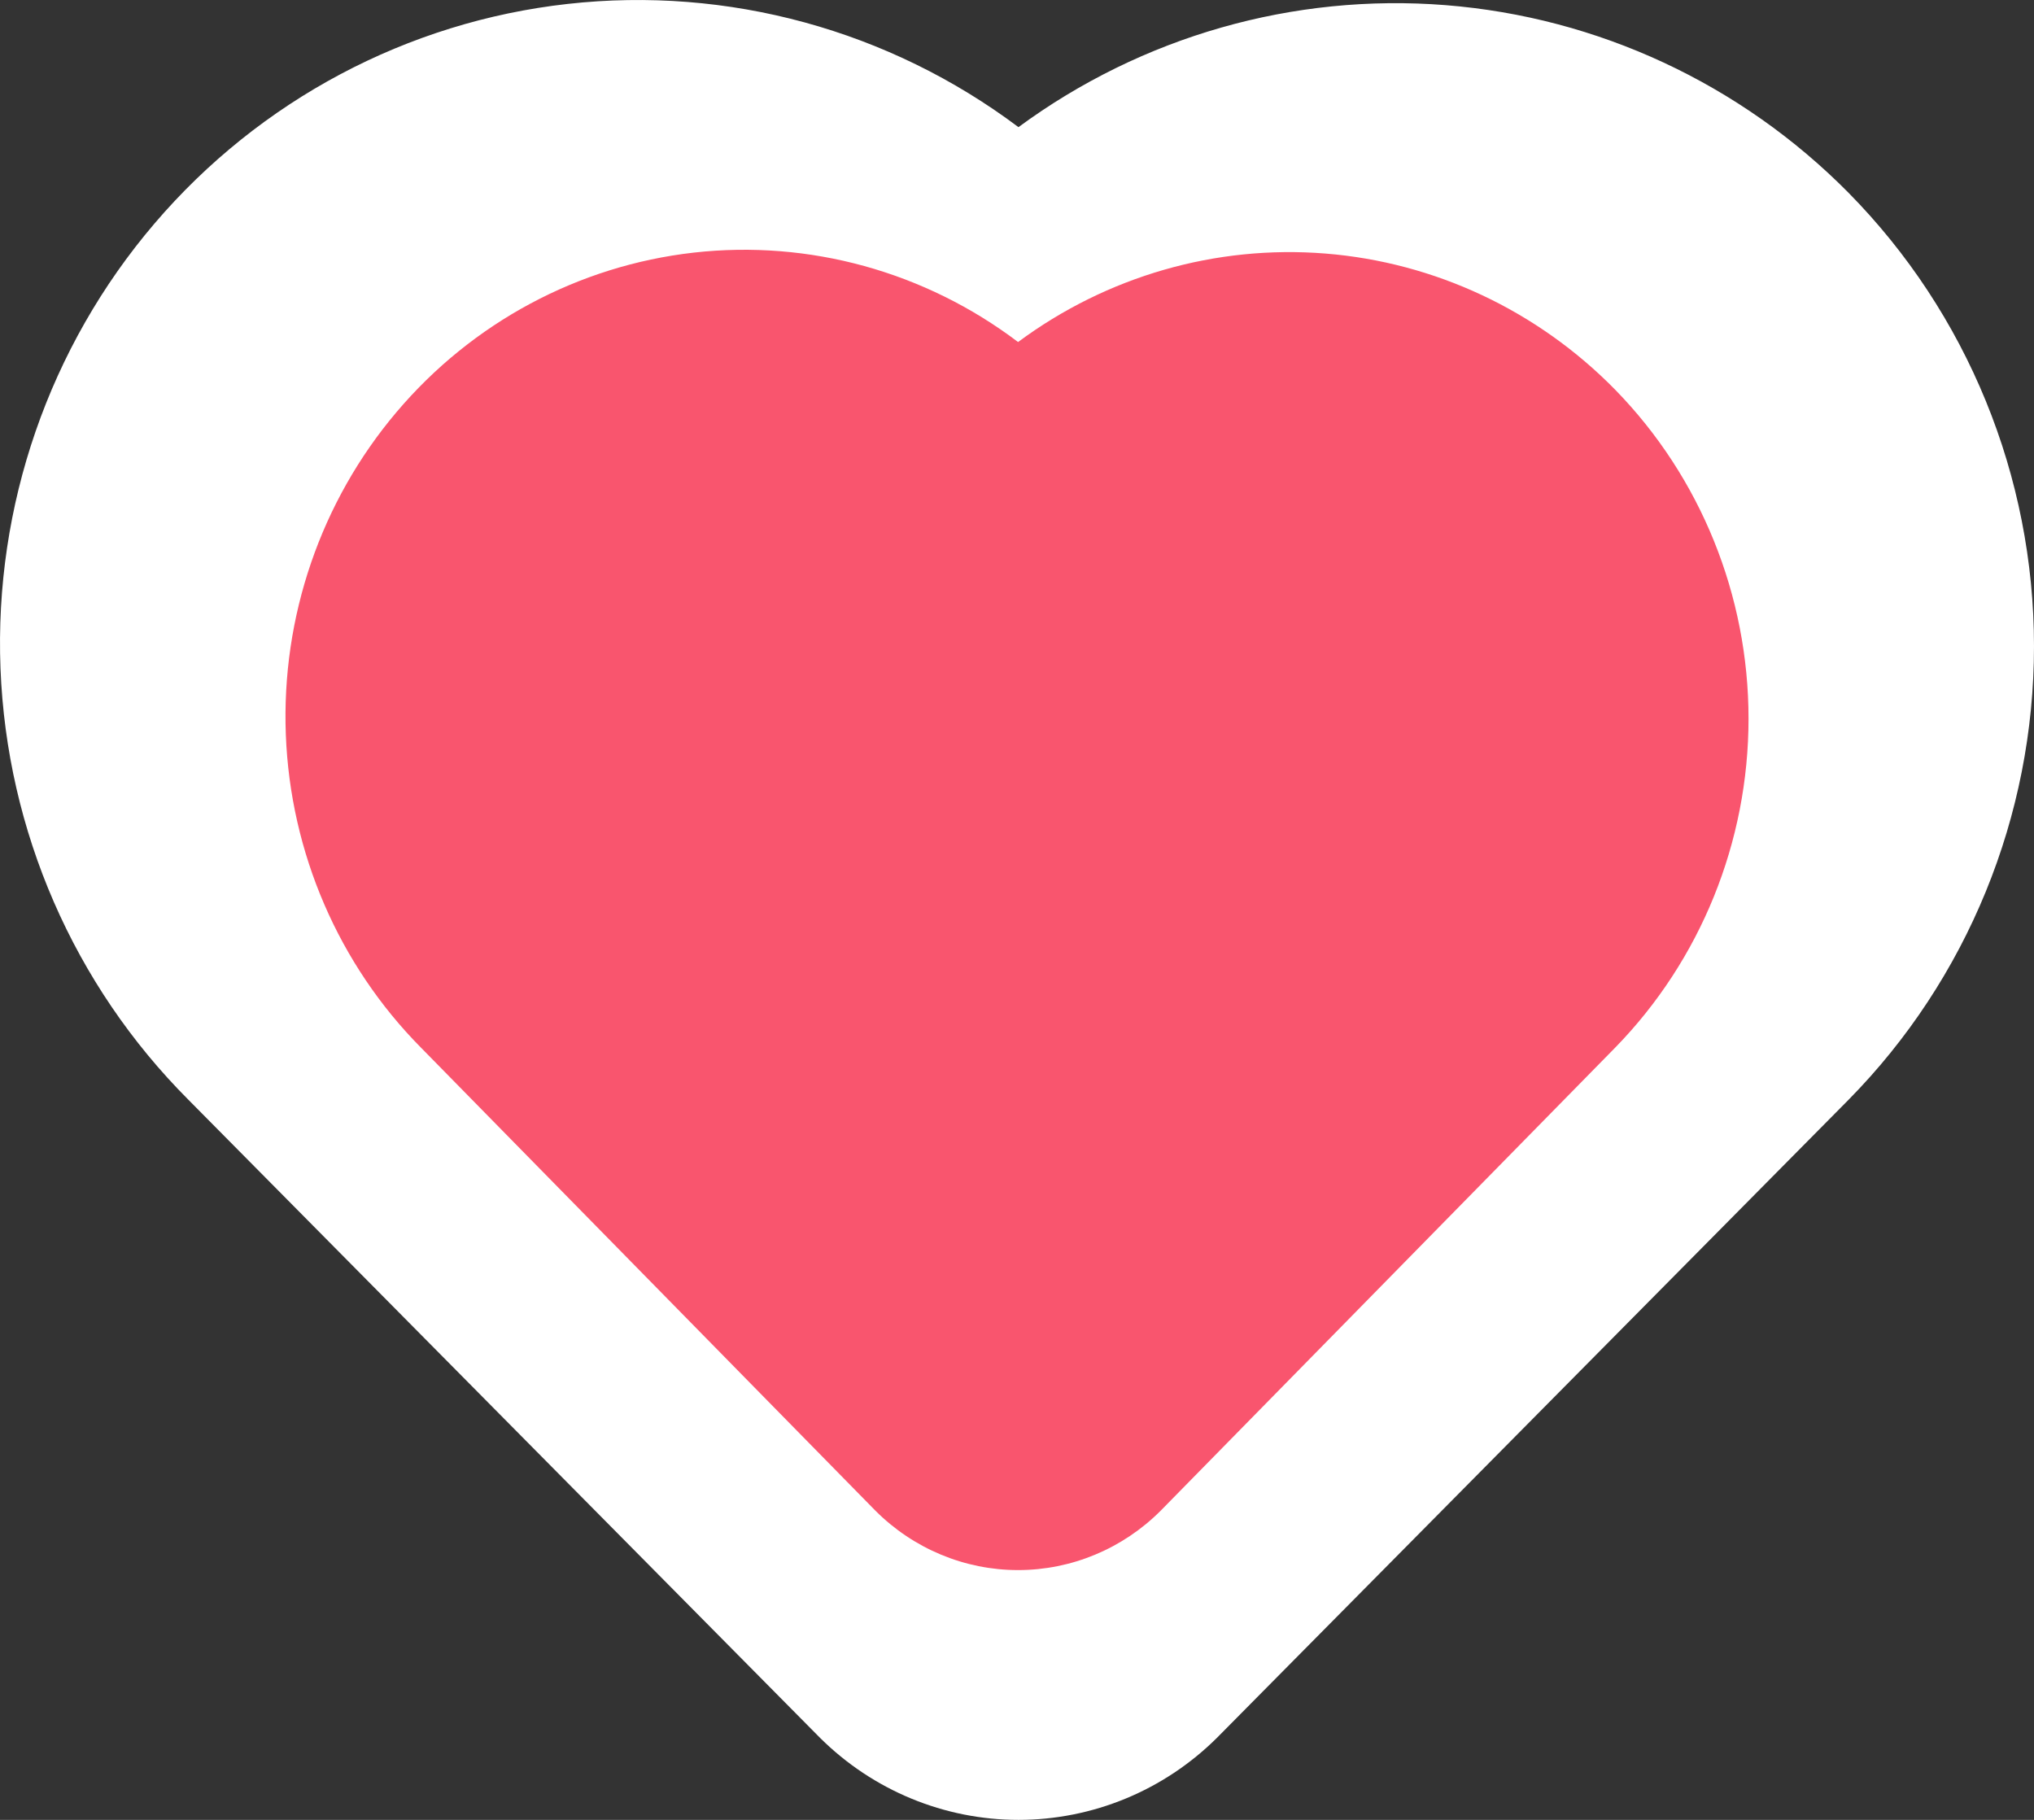 <svg width="57" height="51" viewBox="0 0 57 51" fill="none" xmlns="http://www.w3.org/2000/svg">
<rect x="0" y="0" width="57" height="51" fill="#333333" stroke="none"/>
<path d="M51.803 5.403C48.782 2.347 44.776 0.482 40.51 0.144C36.244 -0.193 31.999 1.019 28.541 3.563C24.914 0.842 20.4 -0.392 15.907 0.11C11.414 0.611 7.276 2.812 4.327 6.267C1.378 9.723 -0.163 14.177 0.014 18.732C0.19 23.288 2.072 27.607 5.28 30.82L22.983 48.704C24.465 50.175 26.462 51 28.541 51C30.621 51 32.618 50.175 34.1 48.704L51.803 30.82C55.132 27.442 57 22.873 57 18.111C57 13.349 55.132 8.78 51.803 5.403Z" fill="white"/>
<path d="M45.262 10.92C43.088 8.703 40.207 7.35 37.139 7.105C34.07 6.86 31.017 7.74 28.53 9.585C25.921 7.611 22.674 6.715 19.442 7.079C16.21 7.444 13.234 9.04 11.113 11.547C8.991 14.054 7.883 17.285 8.01 20.59C8.137 23.895 9.49 27.029 11.798 29.36L24.531 42.334C25.598 43.402 27.034 44 28.53 44C30.026 44 31.462 43.402 32.528 42.334L45.262 29.36C47.656 26.909 49 23.595 49 20.14C49 16.685 47.656 13.37 45.262 10.92Z" fill="#F9556E"/>
</svg>
